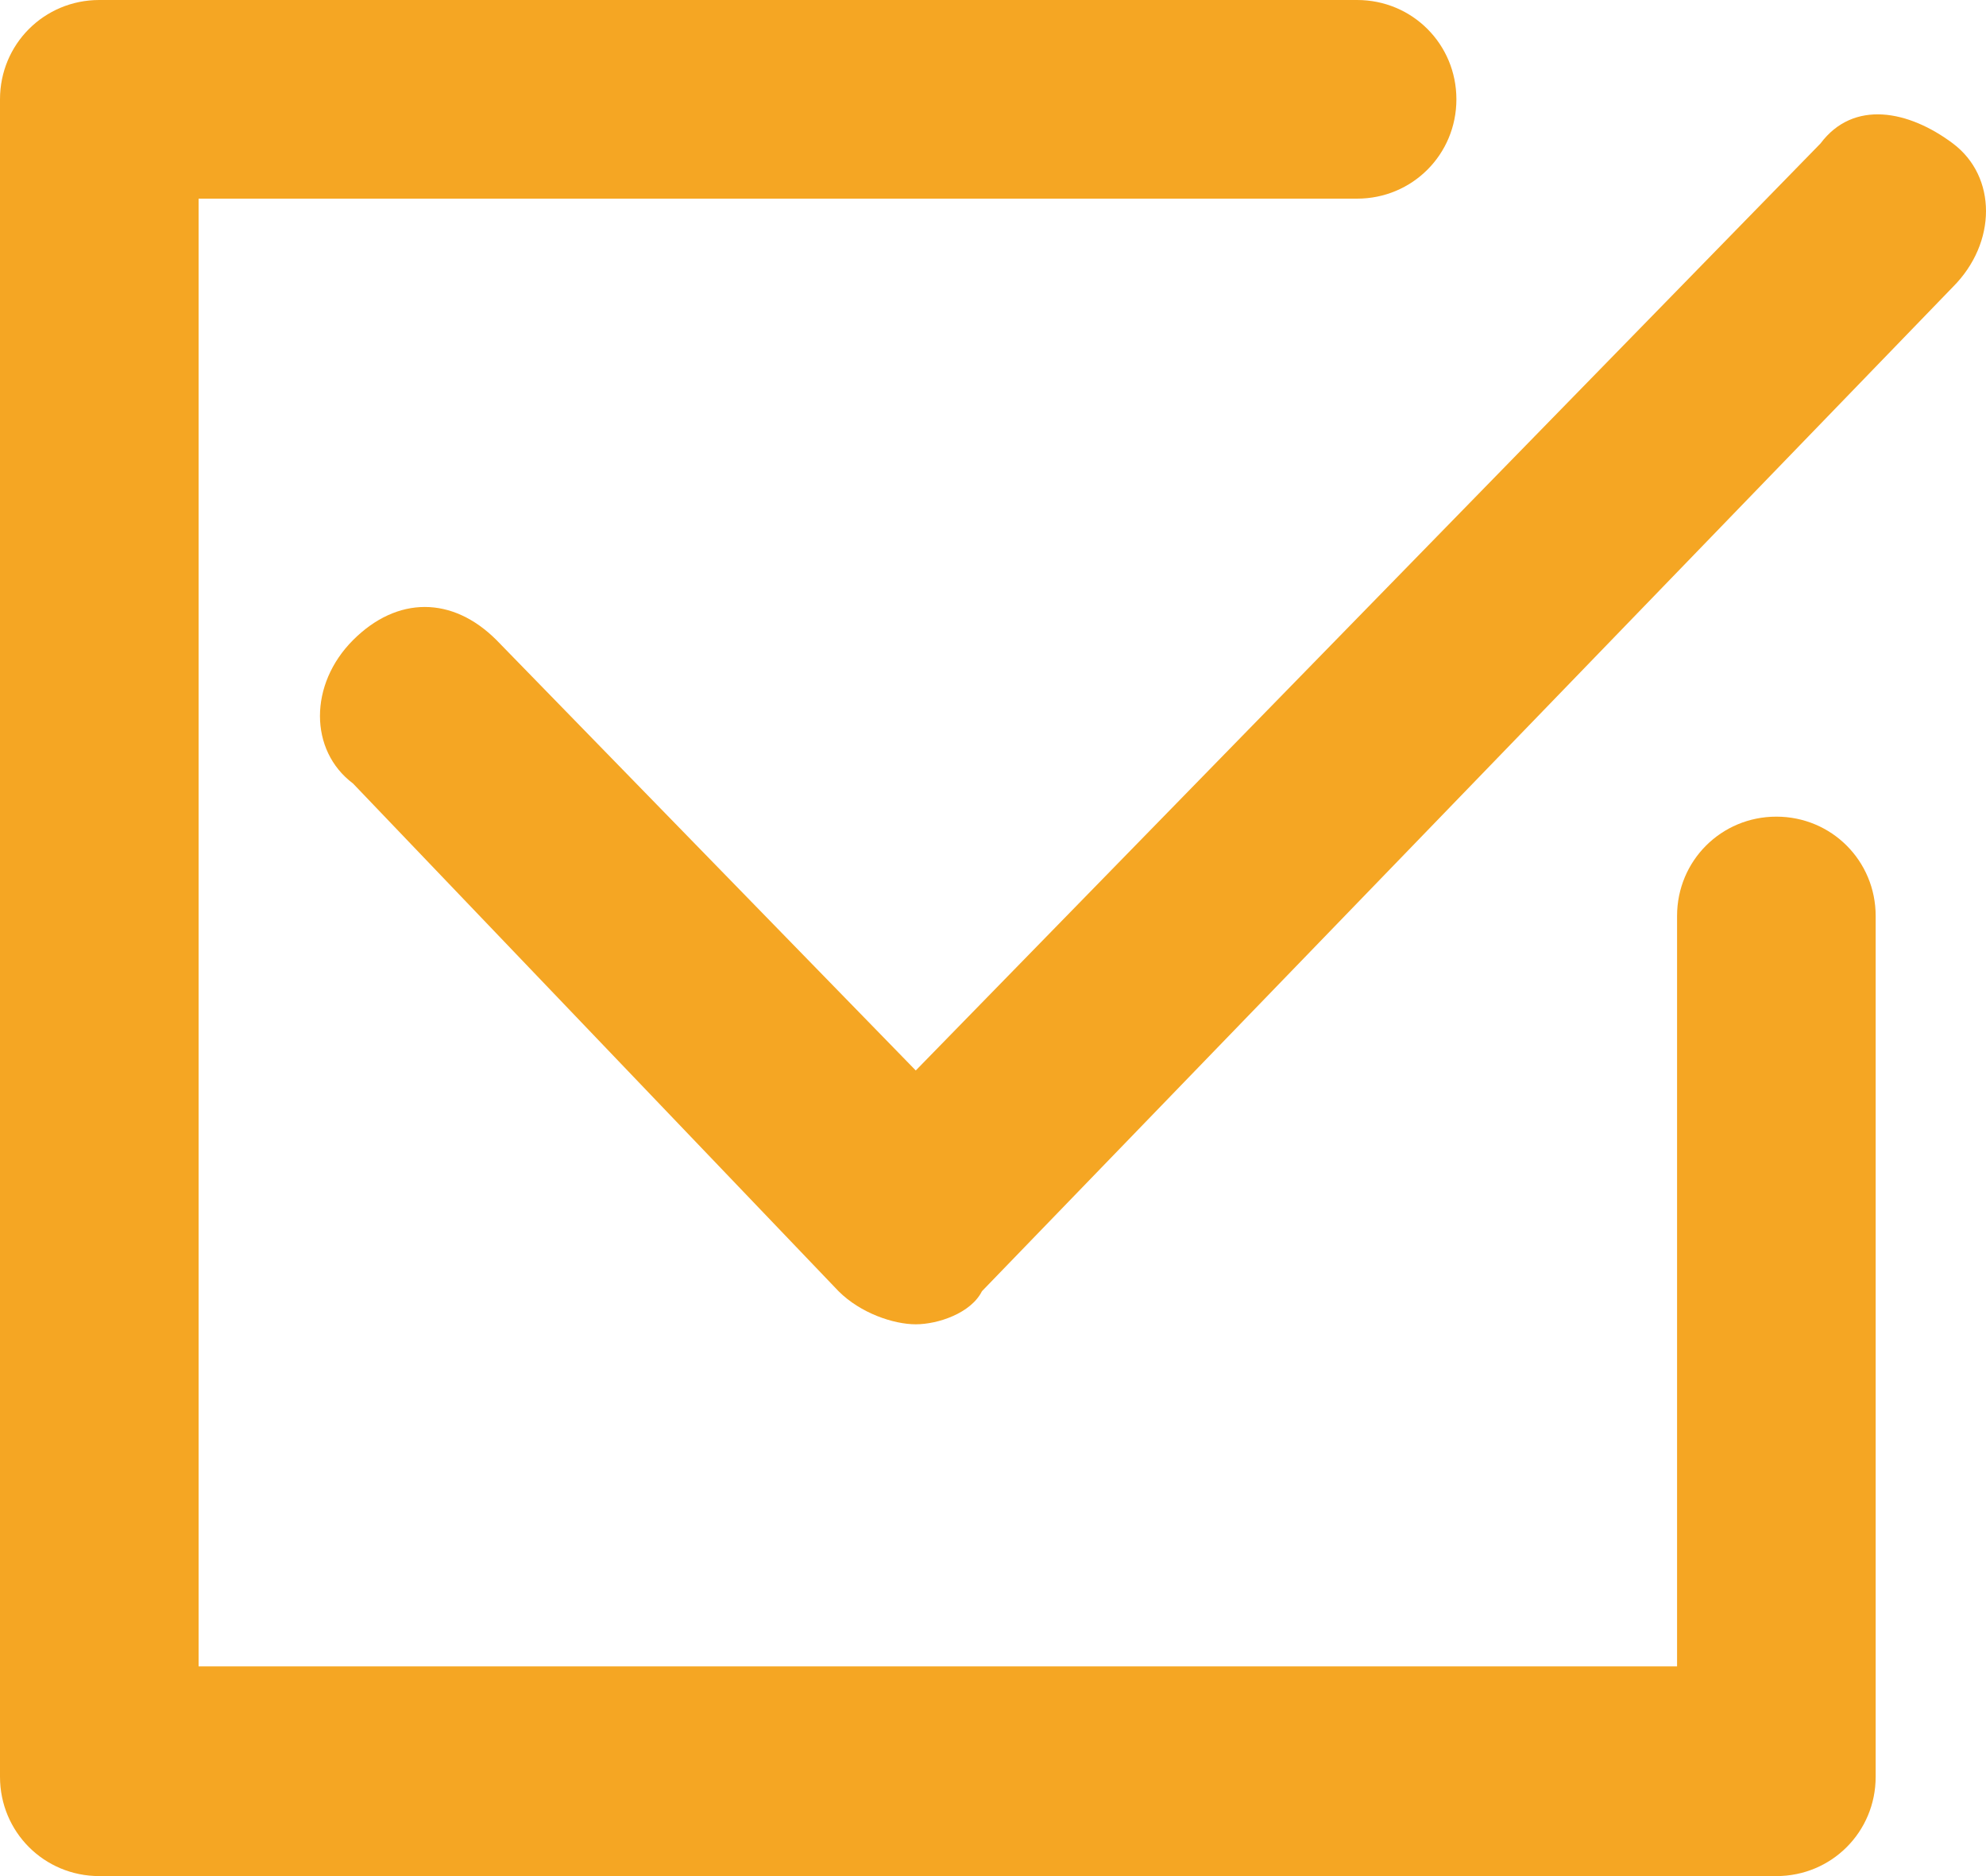 <?xml version="1.0" encoding="utf-8"?>
<!-- Generator: Adobe Illustrator 21.1.0, SVG Export Plug-In . SVG Version: 6.00 Build 0)  -->
<svg version="1.1" id="Layer_1" xmlns="http://www.w3.org/2000/svg" xmlns:xlink="http://www.w3.org/1999/xlink" x="0px" y="0px"
	 viewBox="0 0 18 17" style="enable-background:new 0 0 18 17;" xml:space="preserve">
<style type="text/css">
	.st0{fill:#F5A623;}
</style>
<g id="HOME-DOCTORES">
	<g id="_x34_.-PERFIL-DOCTOR-" transform="translate(-374, -435)">
		<g id="Group-2" transform="translate(374, 435)">
			<path id="Fill-4" class="st0" d="M15.2,8.3v6.8H1.8V1.8h10.5c0.5,0,0.9-0.4,0.9-0.9c0-0.5-0.4-0.9-0.9-0.9H0.9C0.4,0,0,0.4,0,0.9
				v15.2C0,16.6,0.4,17,0.9,17h15.2c0.5,0,0.9-0.4,0.9-0.9V8.3c0-0.5-0.4-0.9-0.9-0.9C15.6,7.4,15.2,7.8,15.2,8.3z"/>
			<path id="Fill-1" class="st0" d="M16.5,1.3L8.3,9.7L4.5,5.8c-0.4-0.4-0.9-0.4-1.3,0c-0.4,0.4-0.4,1,0,1.3l4.4,4.6
				C7.8,11.9,8.1,12,8.3,12s0.5-0.1,0.6-0.3l8.8-9.1c0.4-0.4,0.4-1,0-1.3S16.8,0.9,16.5,1.3z"/>
		</g>
	</g>
</g>
</svg>
